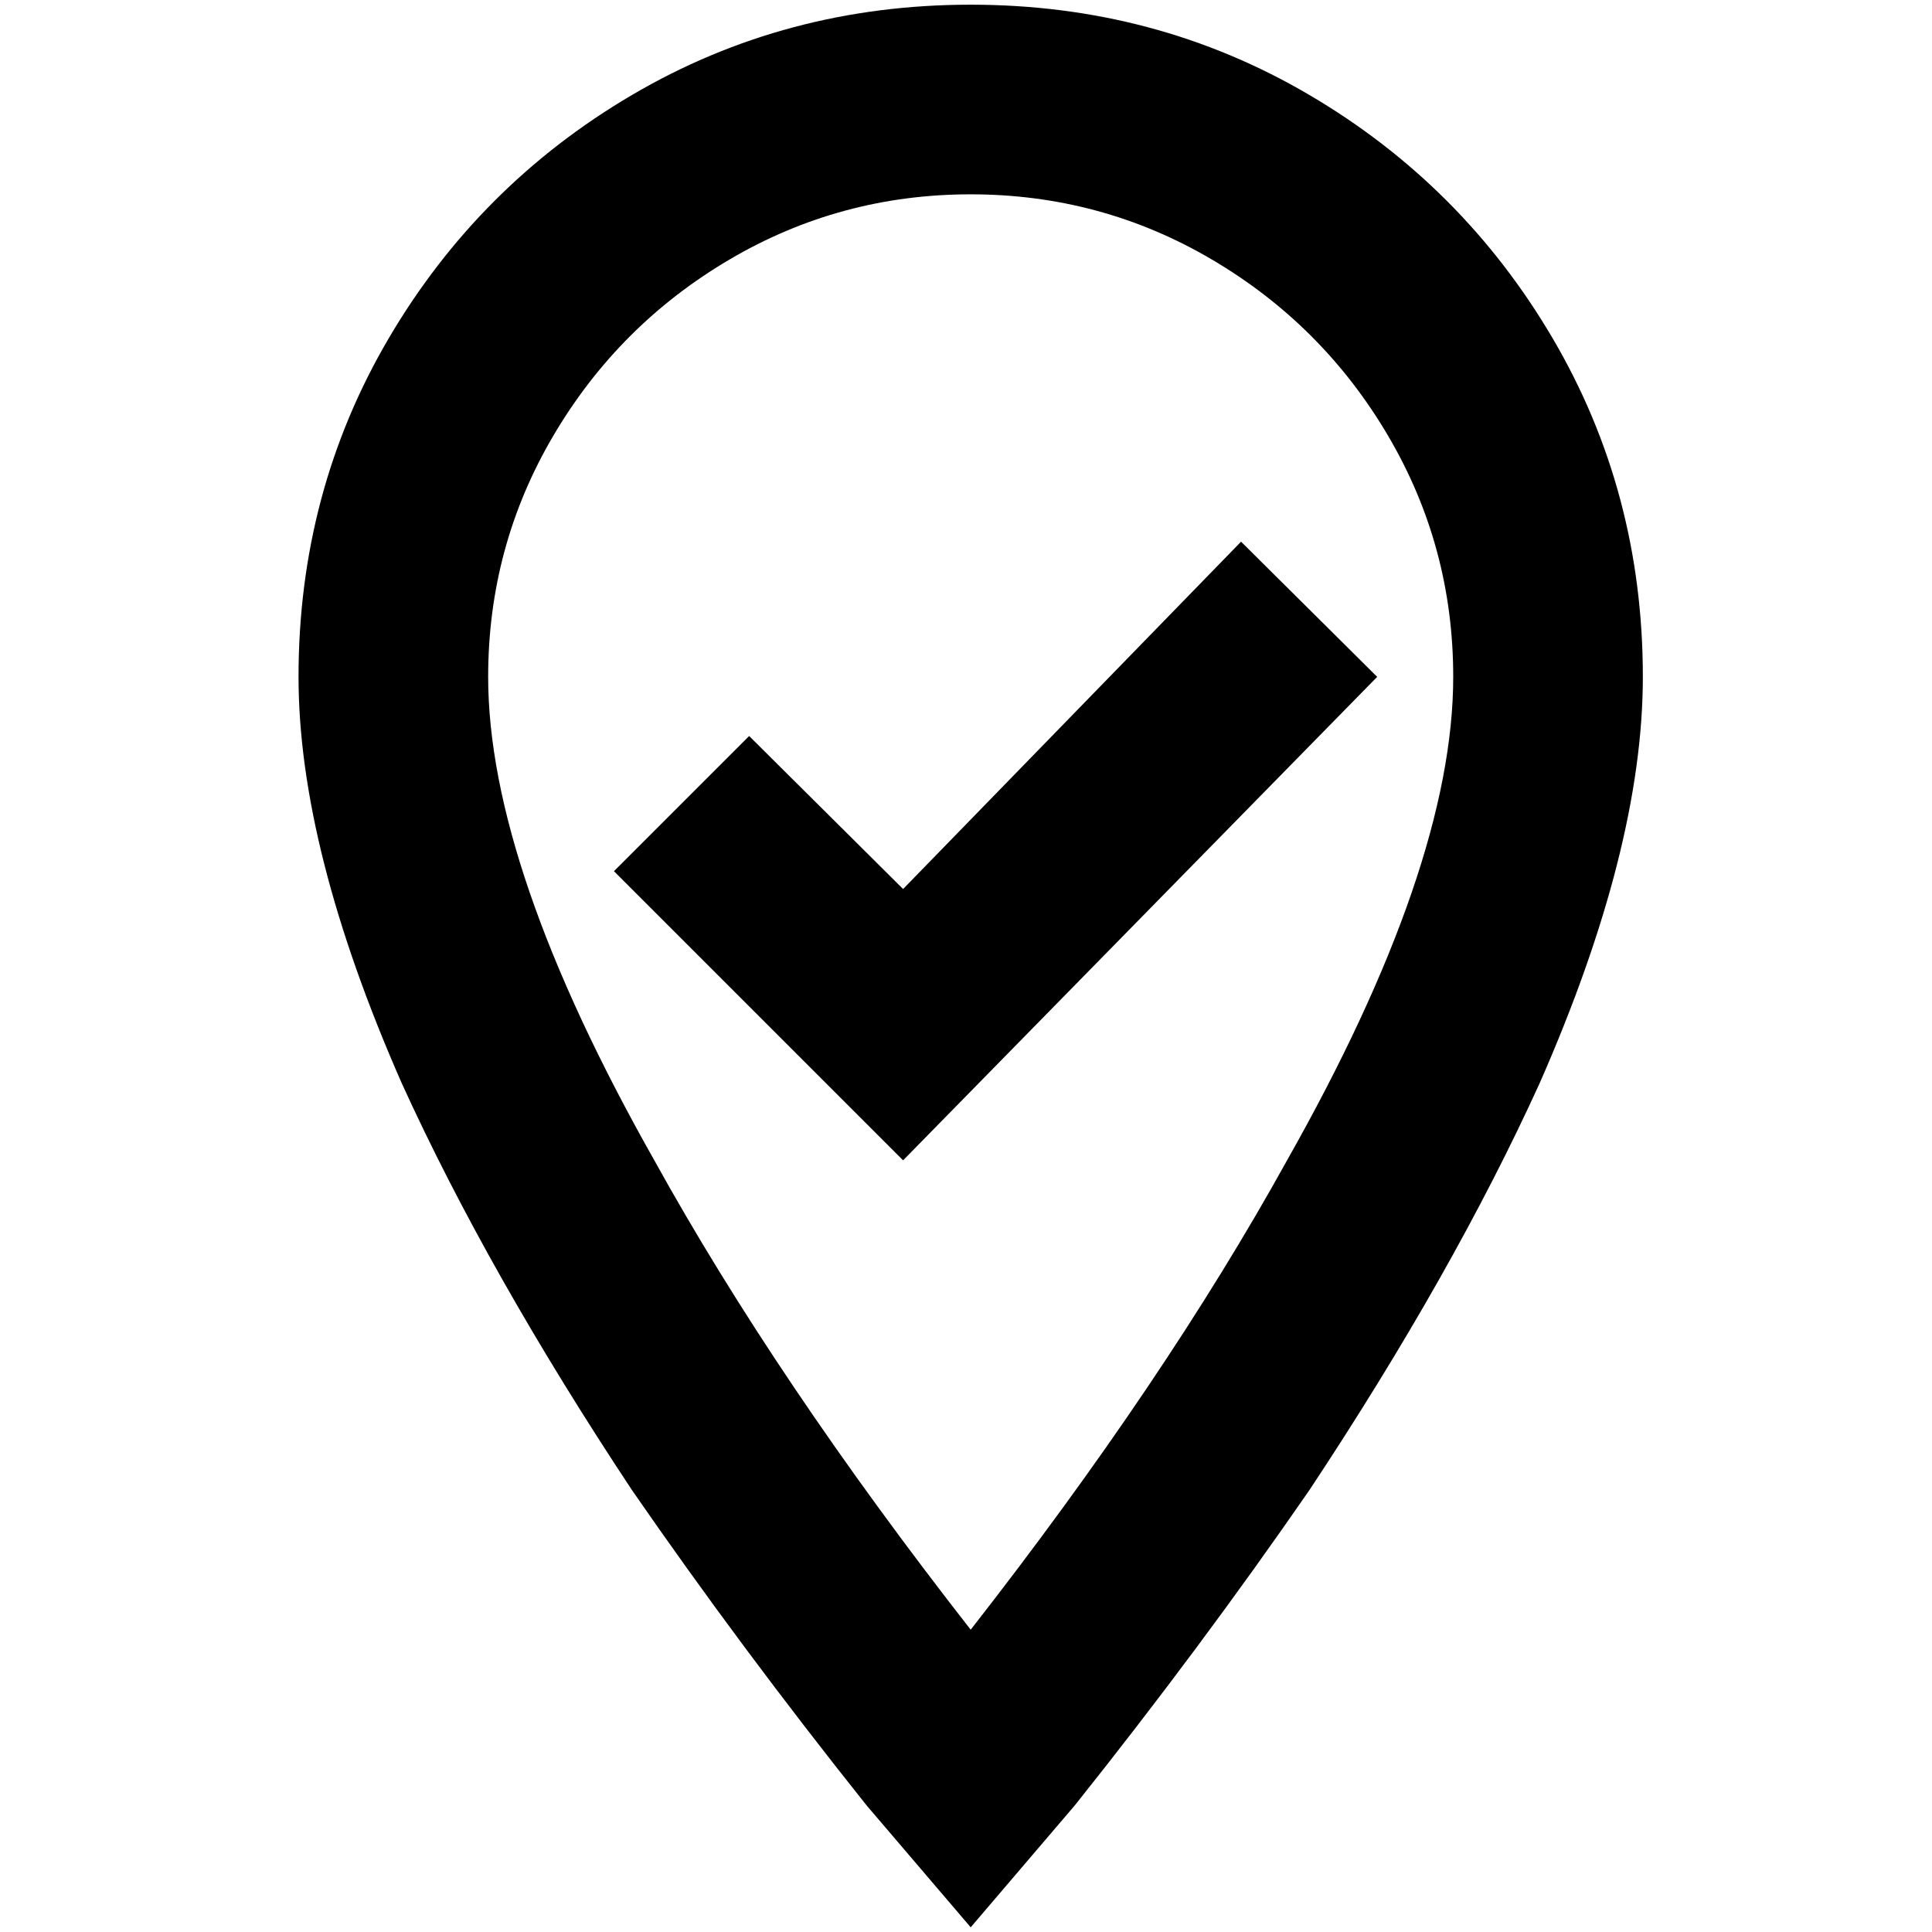 <?xml version="1.0" standalone="no"?>
<!DOCTYPE svg PUBLIC "-//W3C//DTD SVG 1.1//EN" "http://www.w3.org/Graphics/SVG/1.1/DTD/svg11.dtd" >
<svg xmlns="http://www.w3.org/2000/svg" xmlns:xlink="http://www.w3.org/1999/xlink" version="1.1" width="2048" height="2048" viewBox="-10 0 2058 2048">
   <path fill="currentColor"
d="M1024 202q139 0 257 69.5t187.5 187.5t69.5 257q0 202 -177 515q-130 235 -337 500q-207 -265 -337 -500q-177 -313 -177 -515q0 -139 69.5 -257t187.5 -187.5t257 -69.5zM1024 0q-197 0 -360.5 96t-259.5 259.5t-96 360.5q0 183 110 433q92 202 245 433q116 168 250 336
l111 130l111 -130q134 -168 250 -336q153 -231 245 -433q110 -250 110 -433q0 -197 -96 -360.5t-259.5 -259.5t-360.5 -96zM952 1231l505 -515l-145 -144l-360 370l-164 -163l-144 144z" />
</svg>
